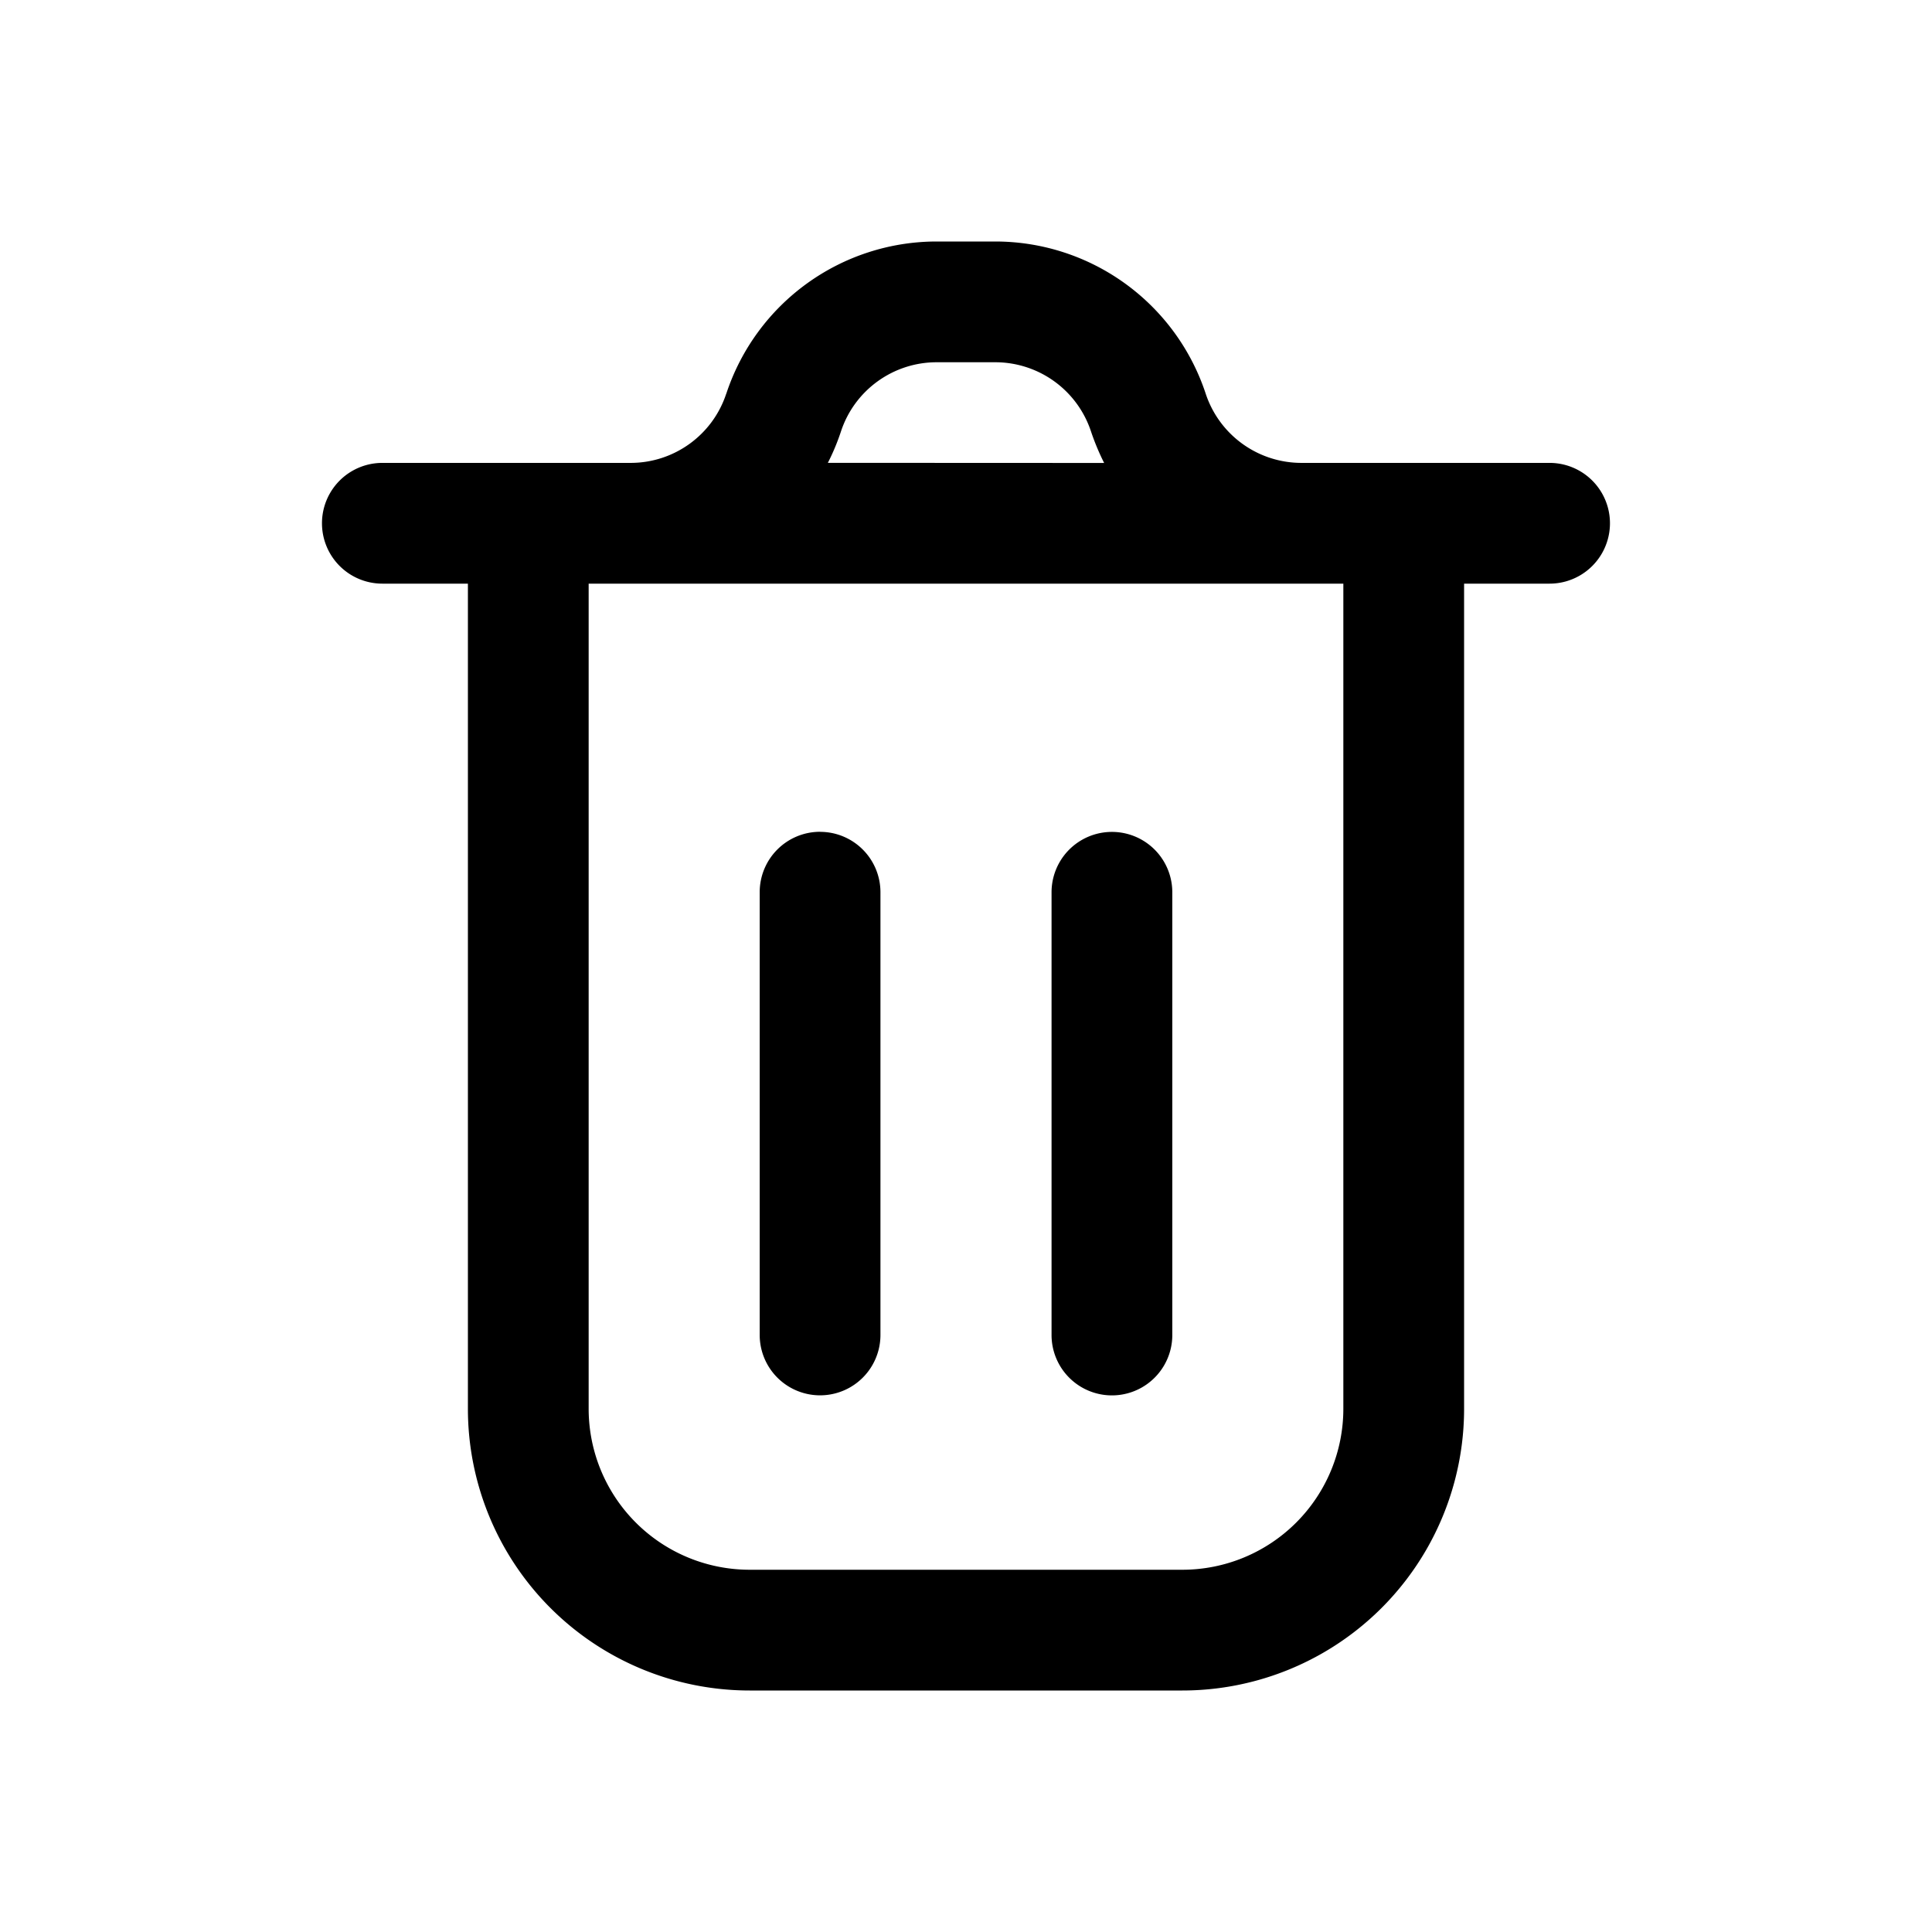 <svg xmlns="http://www.w3.org/2000/svg" width="32" height="32" fill="none" class="persona-icon" viewBox="0 0 32 32"><path fill="currentColor" fill-rule="evenodd" d="M12.03 6.52A3.67 3.67 0 0 1 15.513 4h.972a3.67 3.67 0 0 1 3.485 2.52 1.67 1.67 0 0 0 1.584 1.147h4.112a1 1 0 1 1 0 2H24.25v13.666A4.667 4.667 0 0 1 19.583 28h-7.166a4.667 4.667 0 0 1-4.667-4.667V9.667H6.333a1 1 0 0 1 0-2h4.112c.72 0 1.359-.462 1.584-1.147M9.75 9.667v13.666A2.667 2.667 0 0 0 12.417 26h7.166a2.667 2.667 0 0 0 2.667-2.667V9.667zm3.833 4.11a1 1 0 0 0-1 1v7.334a1 1 0 1 0 2 0v-7.333a1 1 0 0 0-1-1m4.705-6.11a4 4 0 0 1-.217-.52A1.67 1.67 0 0 0 16.486 6h-.972c-.72 0-1.36.462-1.585 1.146q-.09.272-.217.52zm-.871 7.11v7.334a1 1 0 1 0 2 0v-7.333a1 1 0 1 0-2 0" clip-rule="evenodd"/></svg>